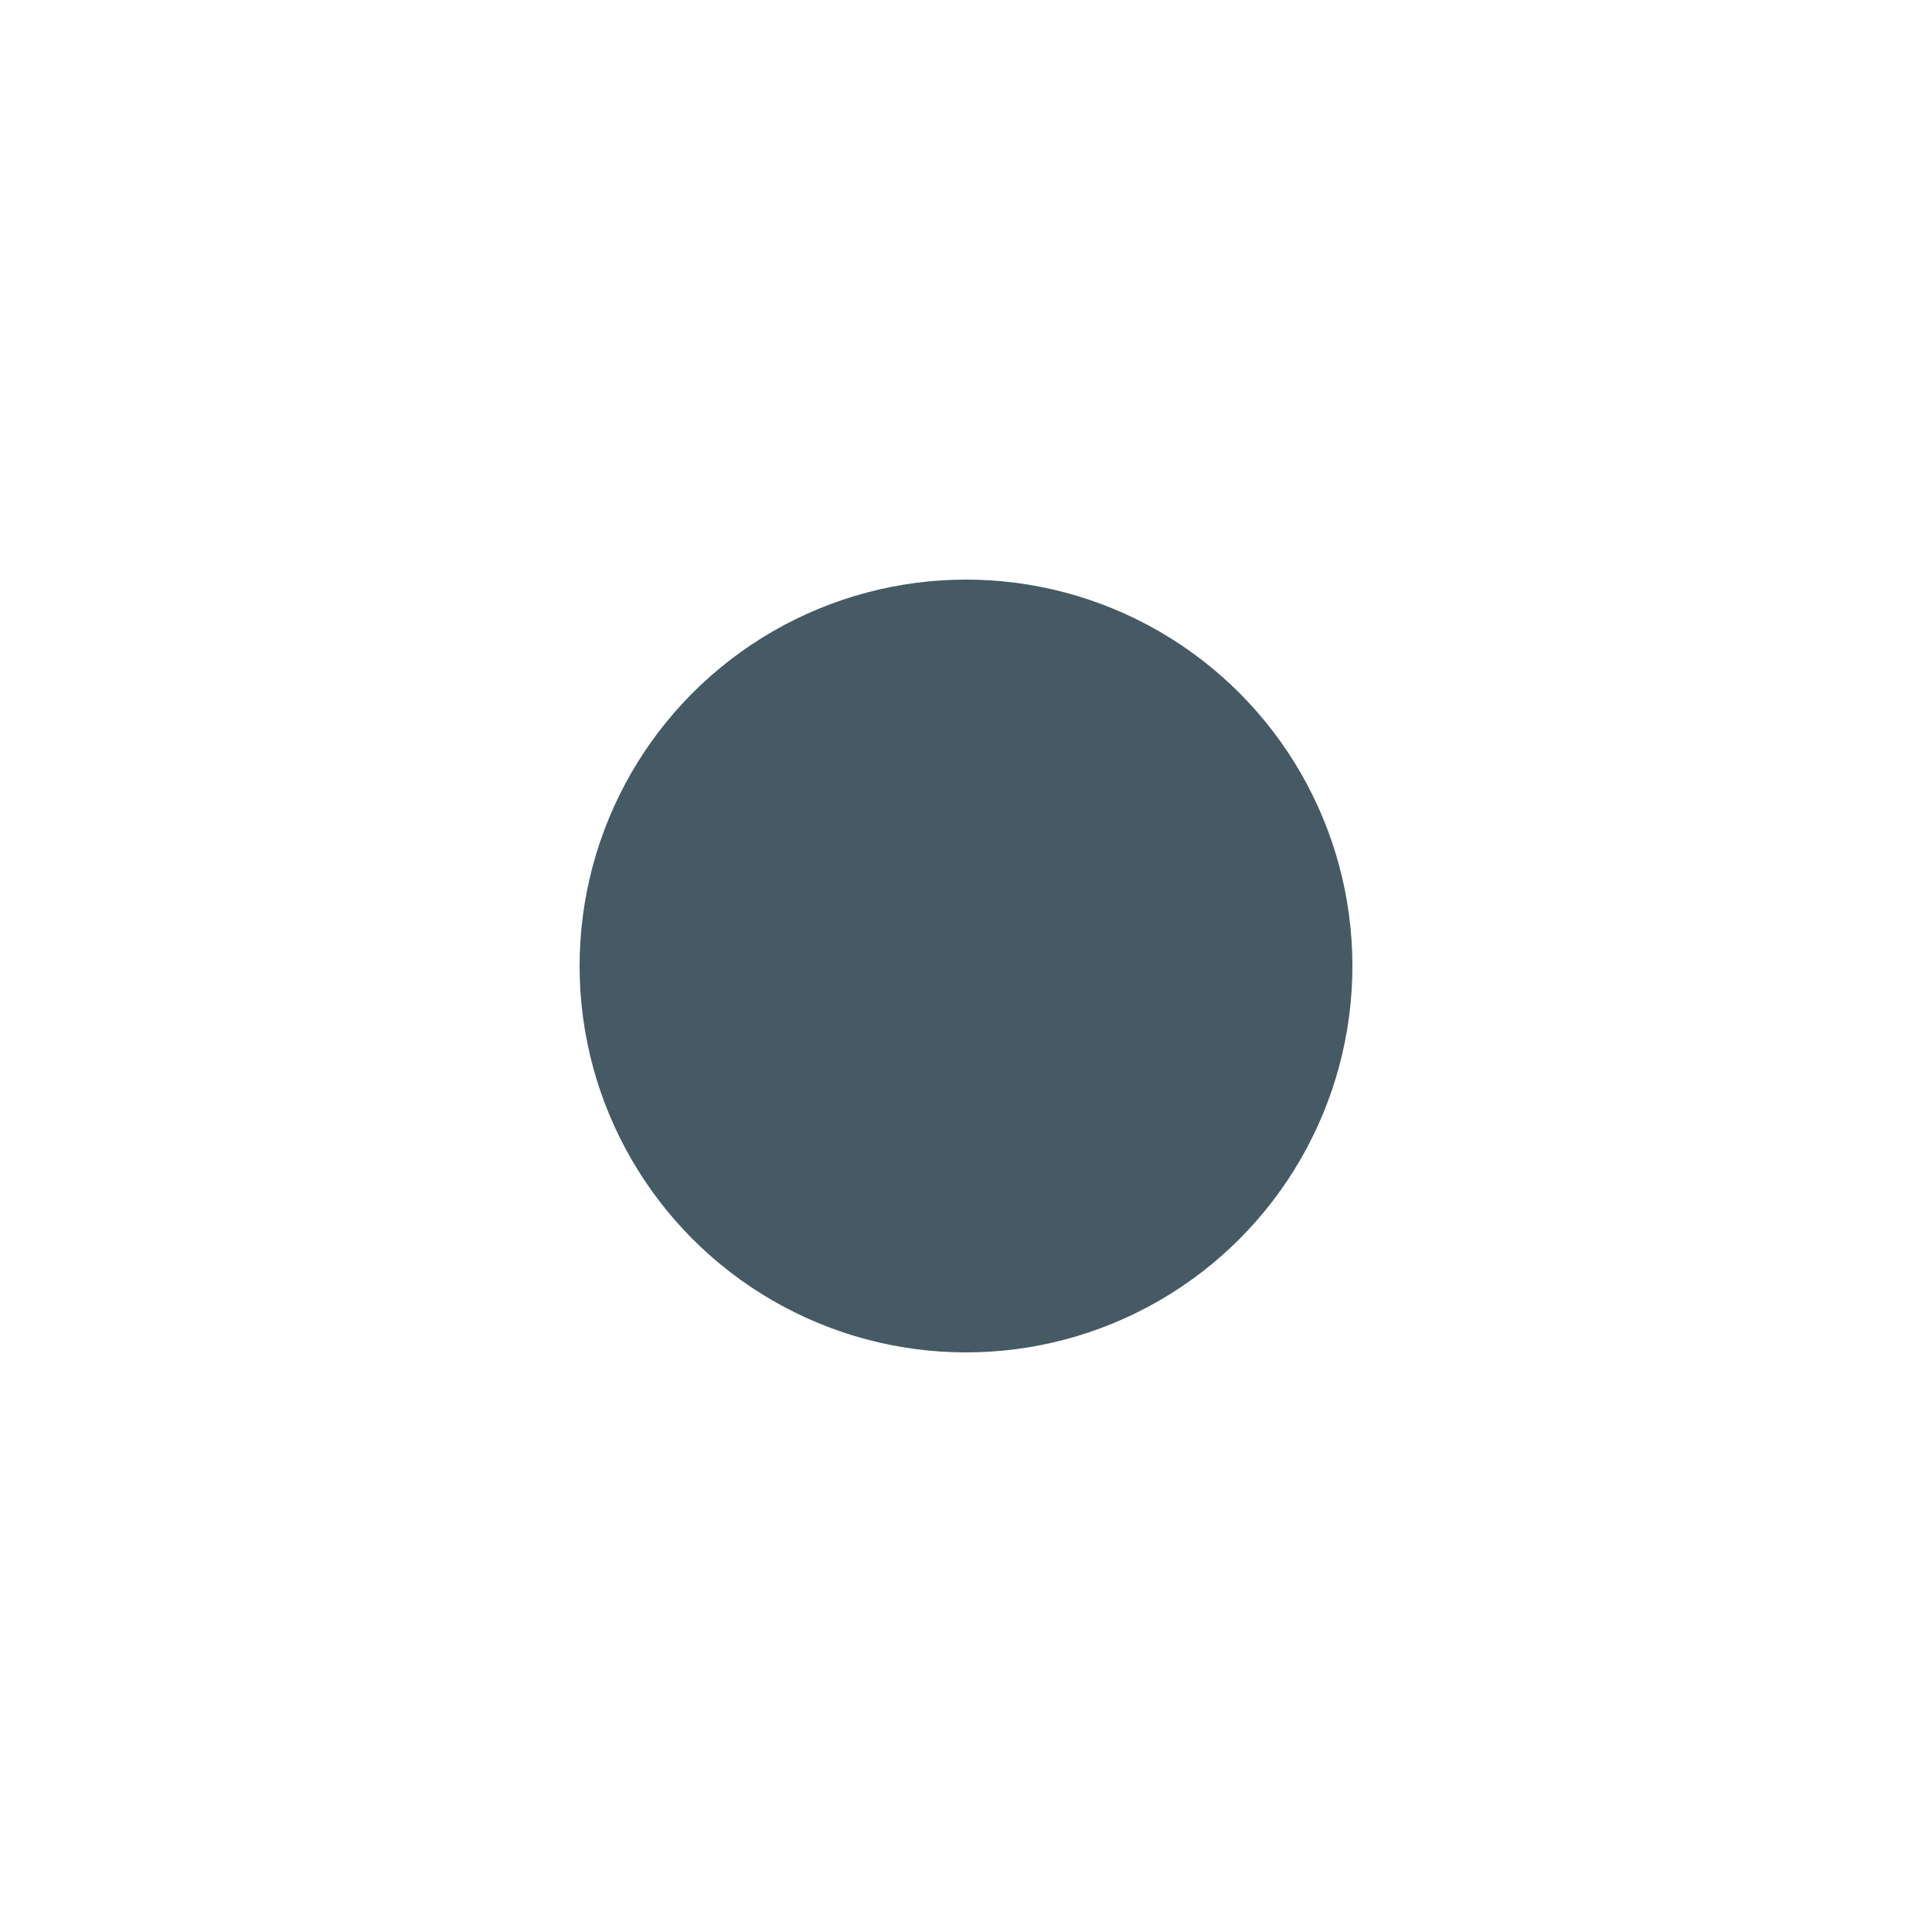 <svg xmlns="http://www.w3.org/2000/svg" xmlns:xlink="http://www.w3.org/1999/xlink" width="50" height="50" viewBox="0 0 50 50">
  <defs>
    <linearGradient id="linear-gradient" x1="0.5" x2="0.5" y2="1" gradientUnits="objectBoundingBox">
      <stop offset="0" stop-color="#455a64"/>
      <stop offset="1" stop-color="#455a64"/>
    </linearGradient>
    <filter id="Ellipse_175" x="0" y="0" width="50" height="50" filterUnits="userSpaceOnUse">
      <feOffset dy="5" input="SourceAlpha"/>
      <feGaussianBlur stdDeviation="5" result="blur"/>
      <feFlood flood-color="#004cff" flood-opacity="0.149"/>
      <feComposite operator="in" in2="blur"/>
      <feComposite in="SourceGraphic"/>
    </filter>
    <filter id="Path_1592" x="10.116" y="10.301" width="29.677" height="26.497" filterUnits="userSpaceOnUse">
      <feOffset dy="4" input="SourceAlpha"/>
      <feGaussianBlur stdDeviation="3" result="blur-2"/>
      <feFlood flood-color="#455a64" flood-opacity="0.149"/>
      <feComposite operator="in" in2="blur-2"/>
      <feComposite in="SourceGraphic"/>
    </filter>
  </defs>
  <g id="Group_1259" data-name="Group 1259" transform="translate(-405 -714)">
    <g transform="matrix(1, 0, 0, 1, 405, 714)" filter="url(#Ellipse_175)">
      <circle className="blackColor" id="Ellipse_175-2" data-name="Ellipse 175" cx="10" cy="10" r="10" transform="translate(15 10)" fill="url(#linear-gradient)"/>
    </g>
    <g transform="matrix(1, 0, 0, 1, 405, 714)" filter="url(#Path_1592)">
      <path id="Path_1592-2" data-name="Path 1592" d="M12.848,6.5,6.765,12.583,4,9.818" transform="translate(16.53 10.22)" fill="none" stroke="#fff" stroke-linecap="round" stroke-linejoin="round" stroke-width="2" fill-rule="evenodd" opacity="0"/>
    </g>
  </g>
</svg>
